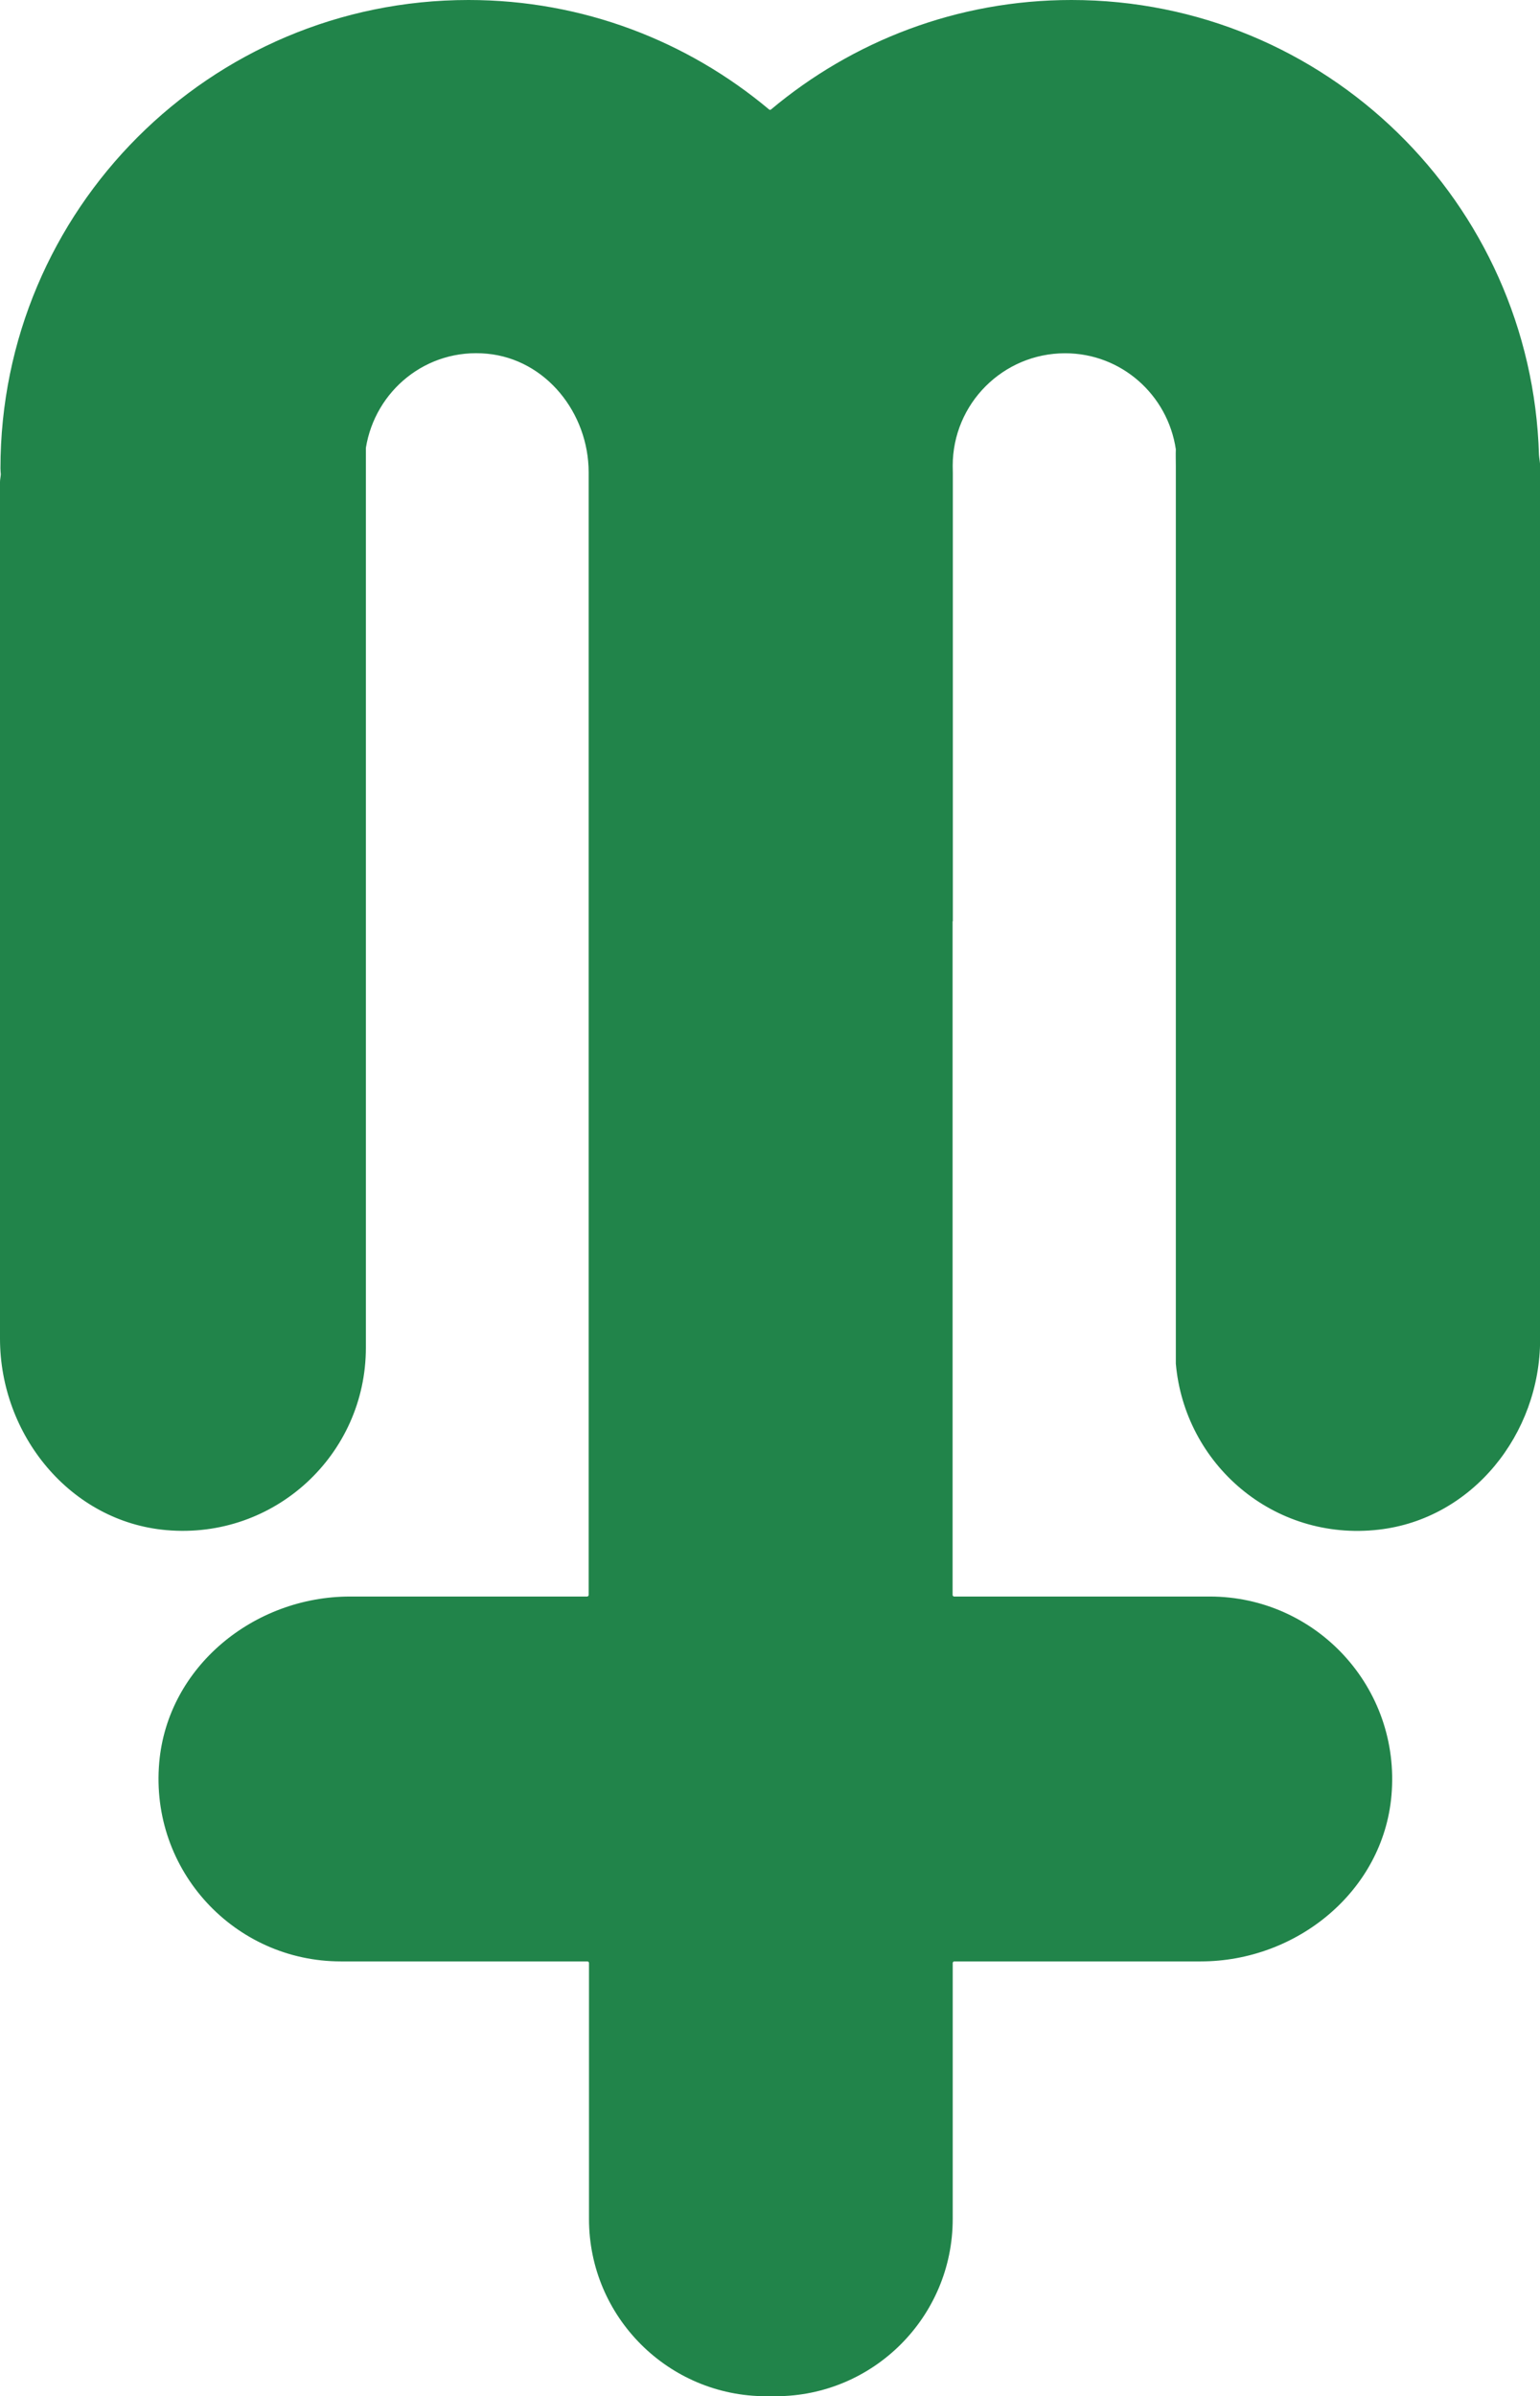 <?xml version="1.0" encoding="UTF-8"?>
<svg id="Livello_2" data-name="Livello 2" xmlns="http://www.w3.org/2000/svg" viewBox="0 0 135.49 210.67">
  <defs>
    <style>
      .cls-1 {
        fill: #21844a;
      }
    </style>
  </defs>
  <g id="Livello_1-2" data-name="Livello 1">
    <path class="cls-1" d="M83.82,40.95c0-5.46,4.43-9.89,9.89-9.89,4.96,0,9.03,3.67,9.74,8.44-.02,.49,0,.95,0,1.45h0V119.89c.77,8.84,8.59,15.66,17.85,14.6,8.25-.94,14.2-8.42,14.2-16.72V40.98c0-.34-.08-.66-.1-.99C134.75,17.8,116.61,0,94.27,0c-10.07,0-19.28,3.63-26.44,9.63-.05,.04-.12,.04-.16,0C60.51,3.63,51.3,0,41.22,0,18.48,0,.04,18.44,.04,41.18c0,.18,.02,.35,.03,.52C.06,41.93,0,42.15,0,42.38V117.69c0,8.48,6.19,16.1,14.63,16.84,9.55,.84,17.56-6.66,17.56-16.03V39.38c.81-5.02,5.32-8.79,10.67-8.28,5.18,.49,8.93,5.23,8.93,10.43v39.44s0,46.56,0,46.56v12.7c0,.07-.06,.14-.14,.14H30.79c-8.45,0-16.04,6.17-16.78,14.58-.84,9.52,6.64,17.5,15.98,17.5h21.69c.07,0,.14,.06,.14,.14v22.51c0,8.6,6.98,15.58,15.58,15.58h.84c8.6,0,15.58-6.98,15.58-15.58v-22.51c0-.07,.06-.14,.14-.14h21.68c8.45,0,16.04-6.17,16.78-14.58,.84-9.52-6.64-17.5-15.98-17.5h-22.49c-.07,0-.14-.06-.14-.14v-59.23s.02,0,.02,0V41.58"/>
  </g>
</svg>
